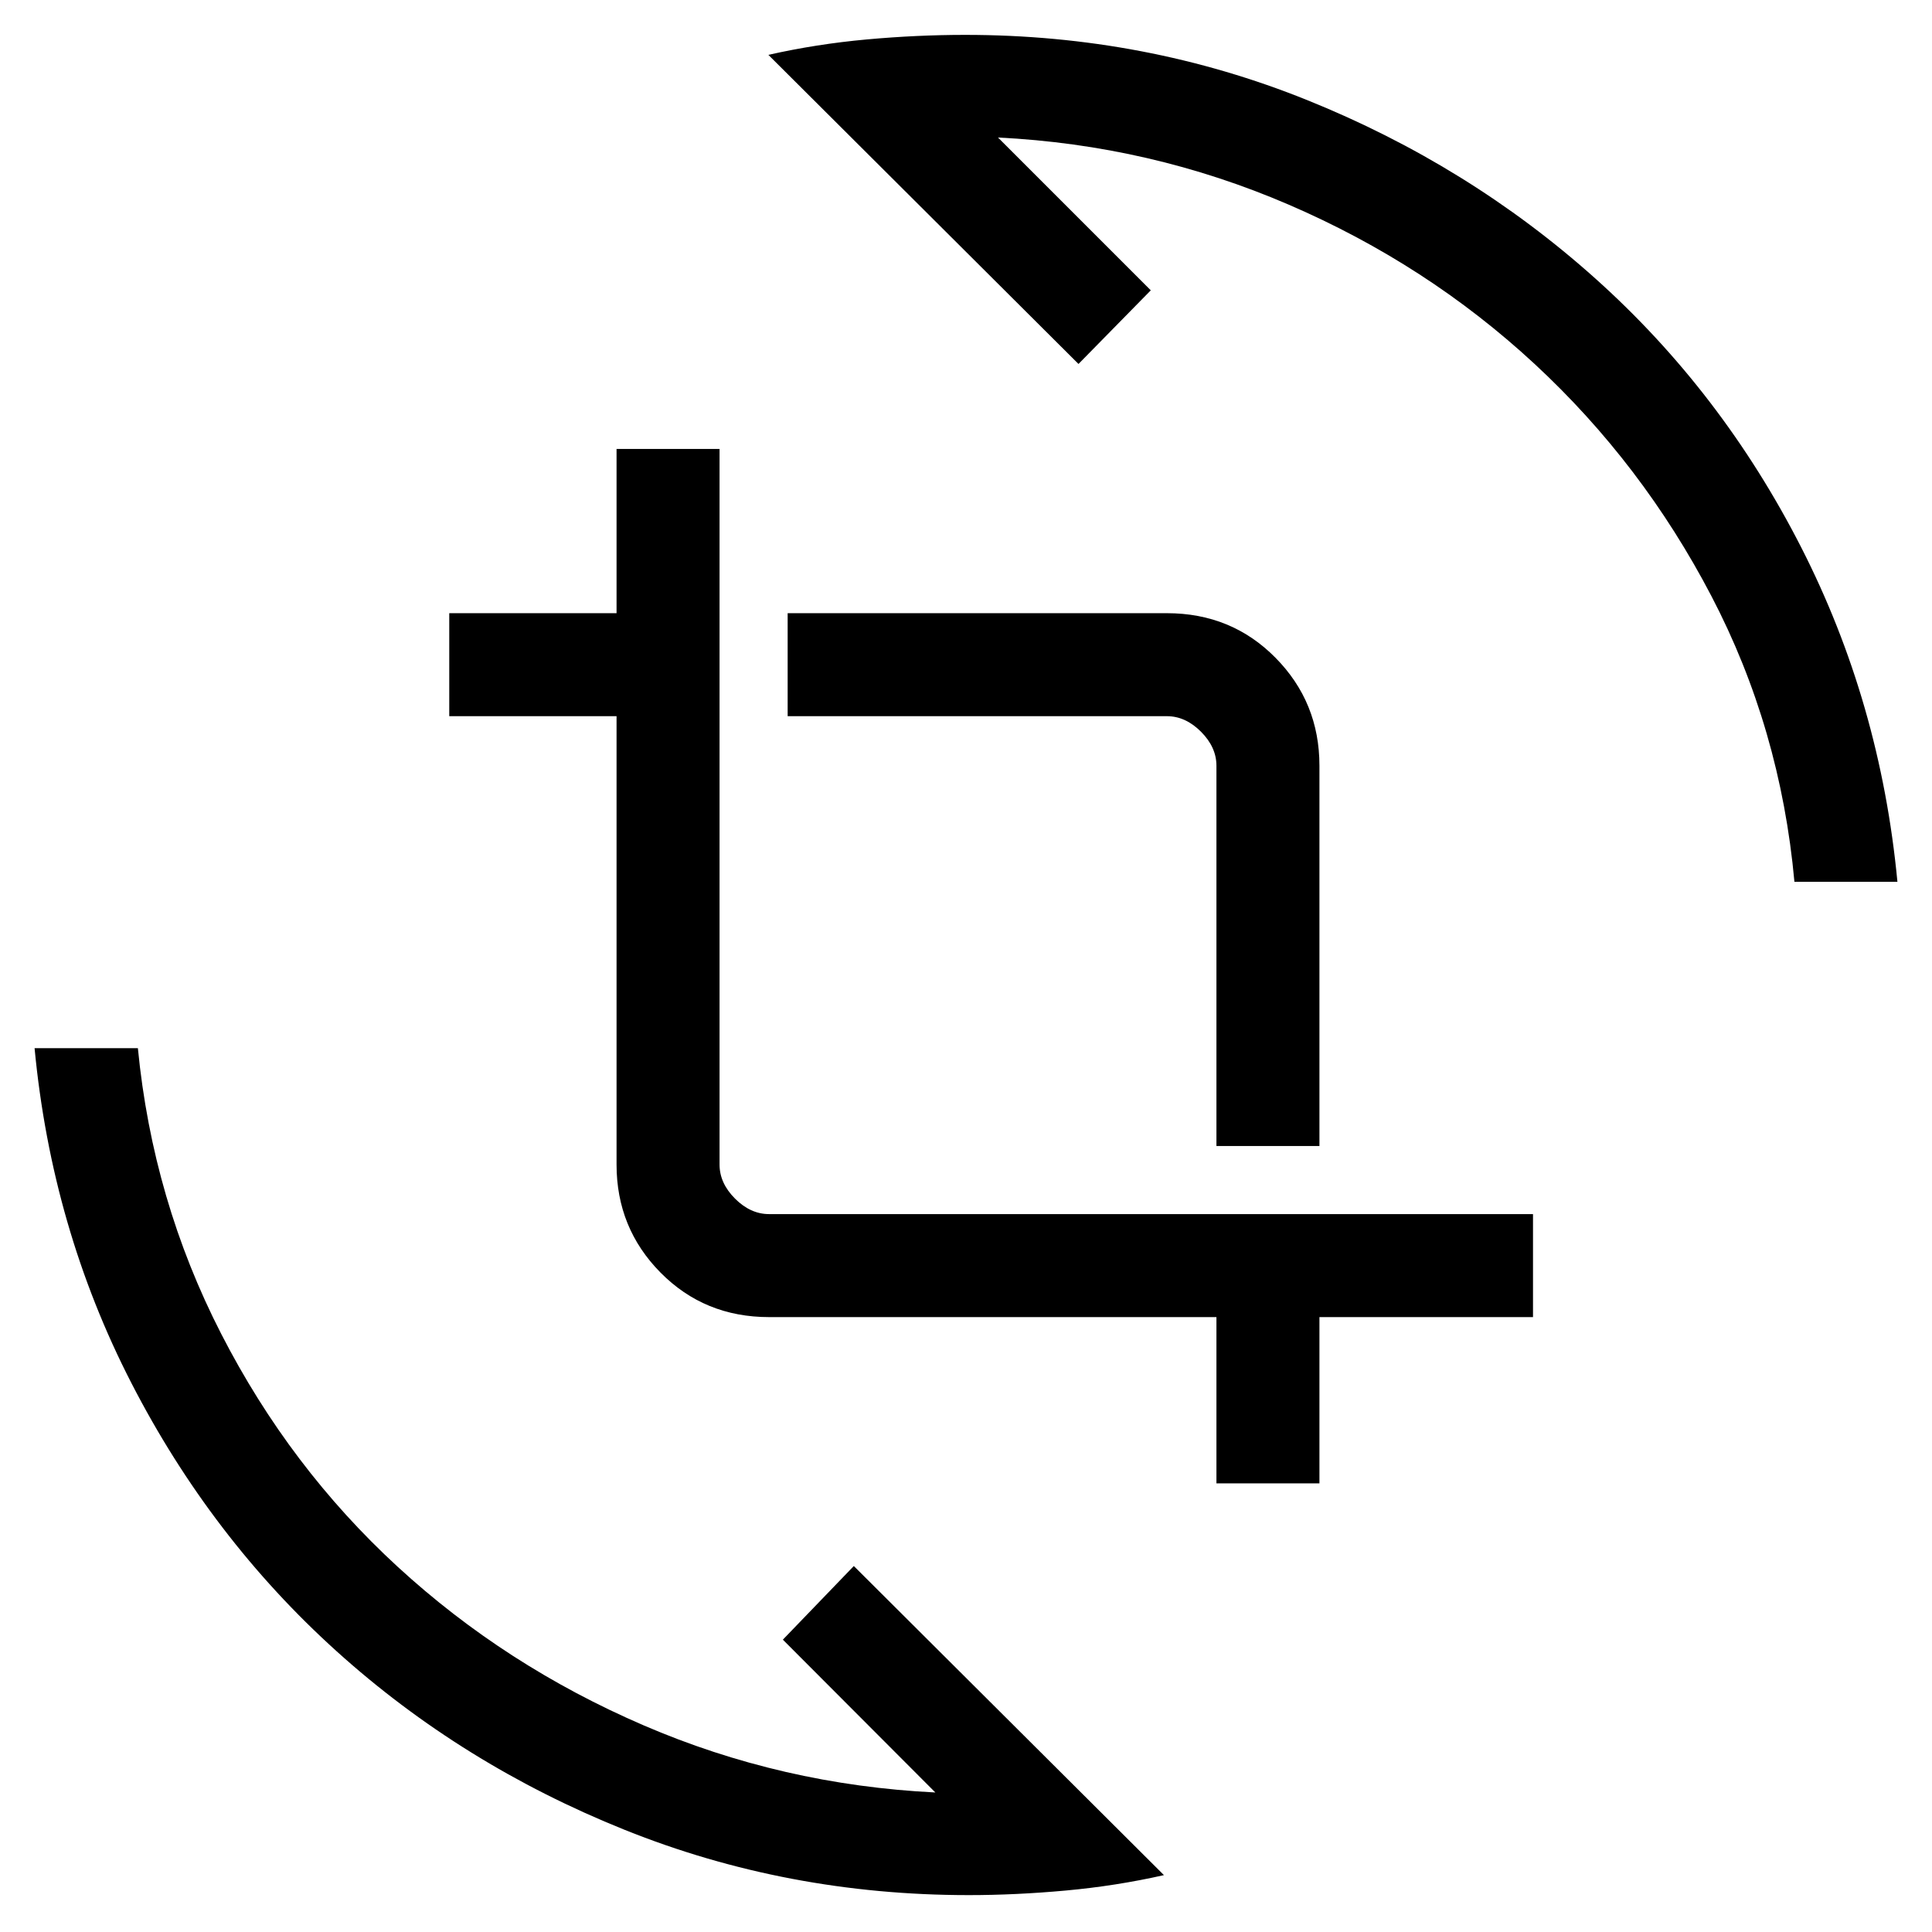 <svg xmlns="http://www.w3.org/2000/svg" height="40" viewBox="0 -960 960 960" width="40"><path d="M481.36-18.33q-90.21 0-170.95-32.43-80.74-32.42-143.15-88.74-62.41-56.32-102.01-133.34-39.59-77.03-48.07-166.34h51.33q7.36 75.64 41.44 142.04 34.07 66.4 87.62 115.63 53.56 49.23 122.25 78.83t144.95 33.35L389-145.26l35.26-36.59 154.1 153.59q-23.9 5.39-48.84 7.66-24.94 2.27-48.16 2.27Zm123.08-204.59v-82.62H382.15q-32.07 0-53.93-22.11-21.86-22.12-21.86-53.68v-222.8h-83.13v-51.18h83.13v-81.61h51.18v355.59q0 9.23 7.69 16.92 7.69 7.69 16.92 7.69h379.59v51.18H655.62v82.62h-51.18Zm0-167.64v-188.95q0-9.23-7.7-16.93-7.69-7.69-16.92-7.69H391.38v-51.18h188.44q32.08 0 53.94 22.12 21.86 22.11 21.86 53.68v188.95h-51.18Zm287.2-131.26q-6.93-76.24-41.26-142.01-34.33-65.76-87.84-115.32-53.51-49.57-122.21-79.17-68.69-29.6-144.43-33.35l75.92 75.93-35.92 36.59-154.1-153.59q23.89-5.39 48.85-7.66 24.96-2.27 48.97-2.27 89.58 0 169.97 32.43 80.38 32.42 143.16 88.66 62.78 56.23 102.2 133.45 39.43 77.22 47.87 166.31h-51.18Z"/></svg>